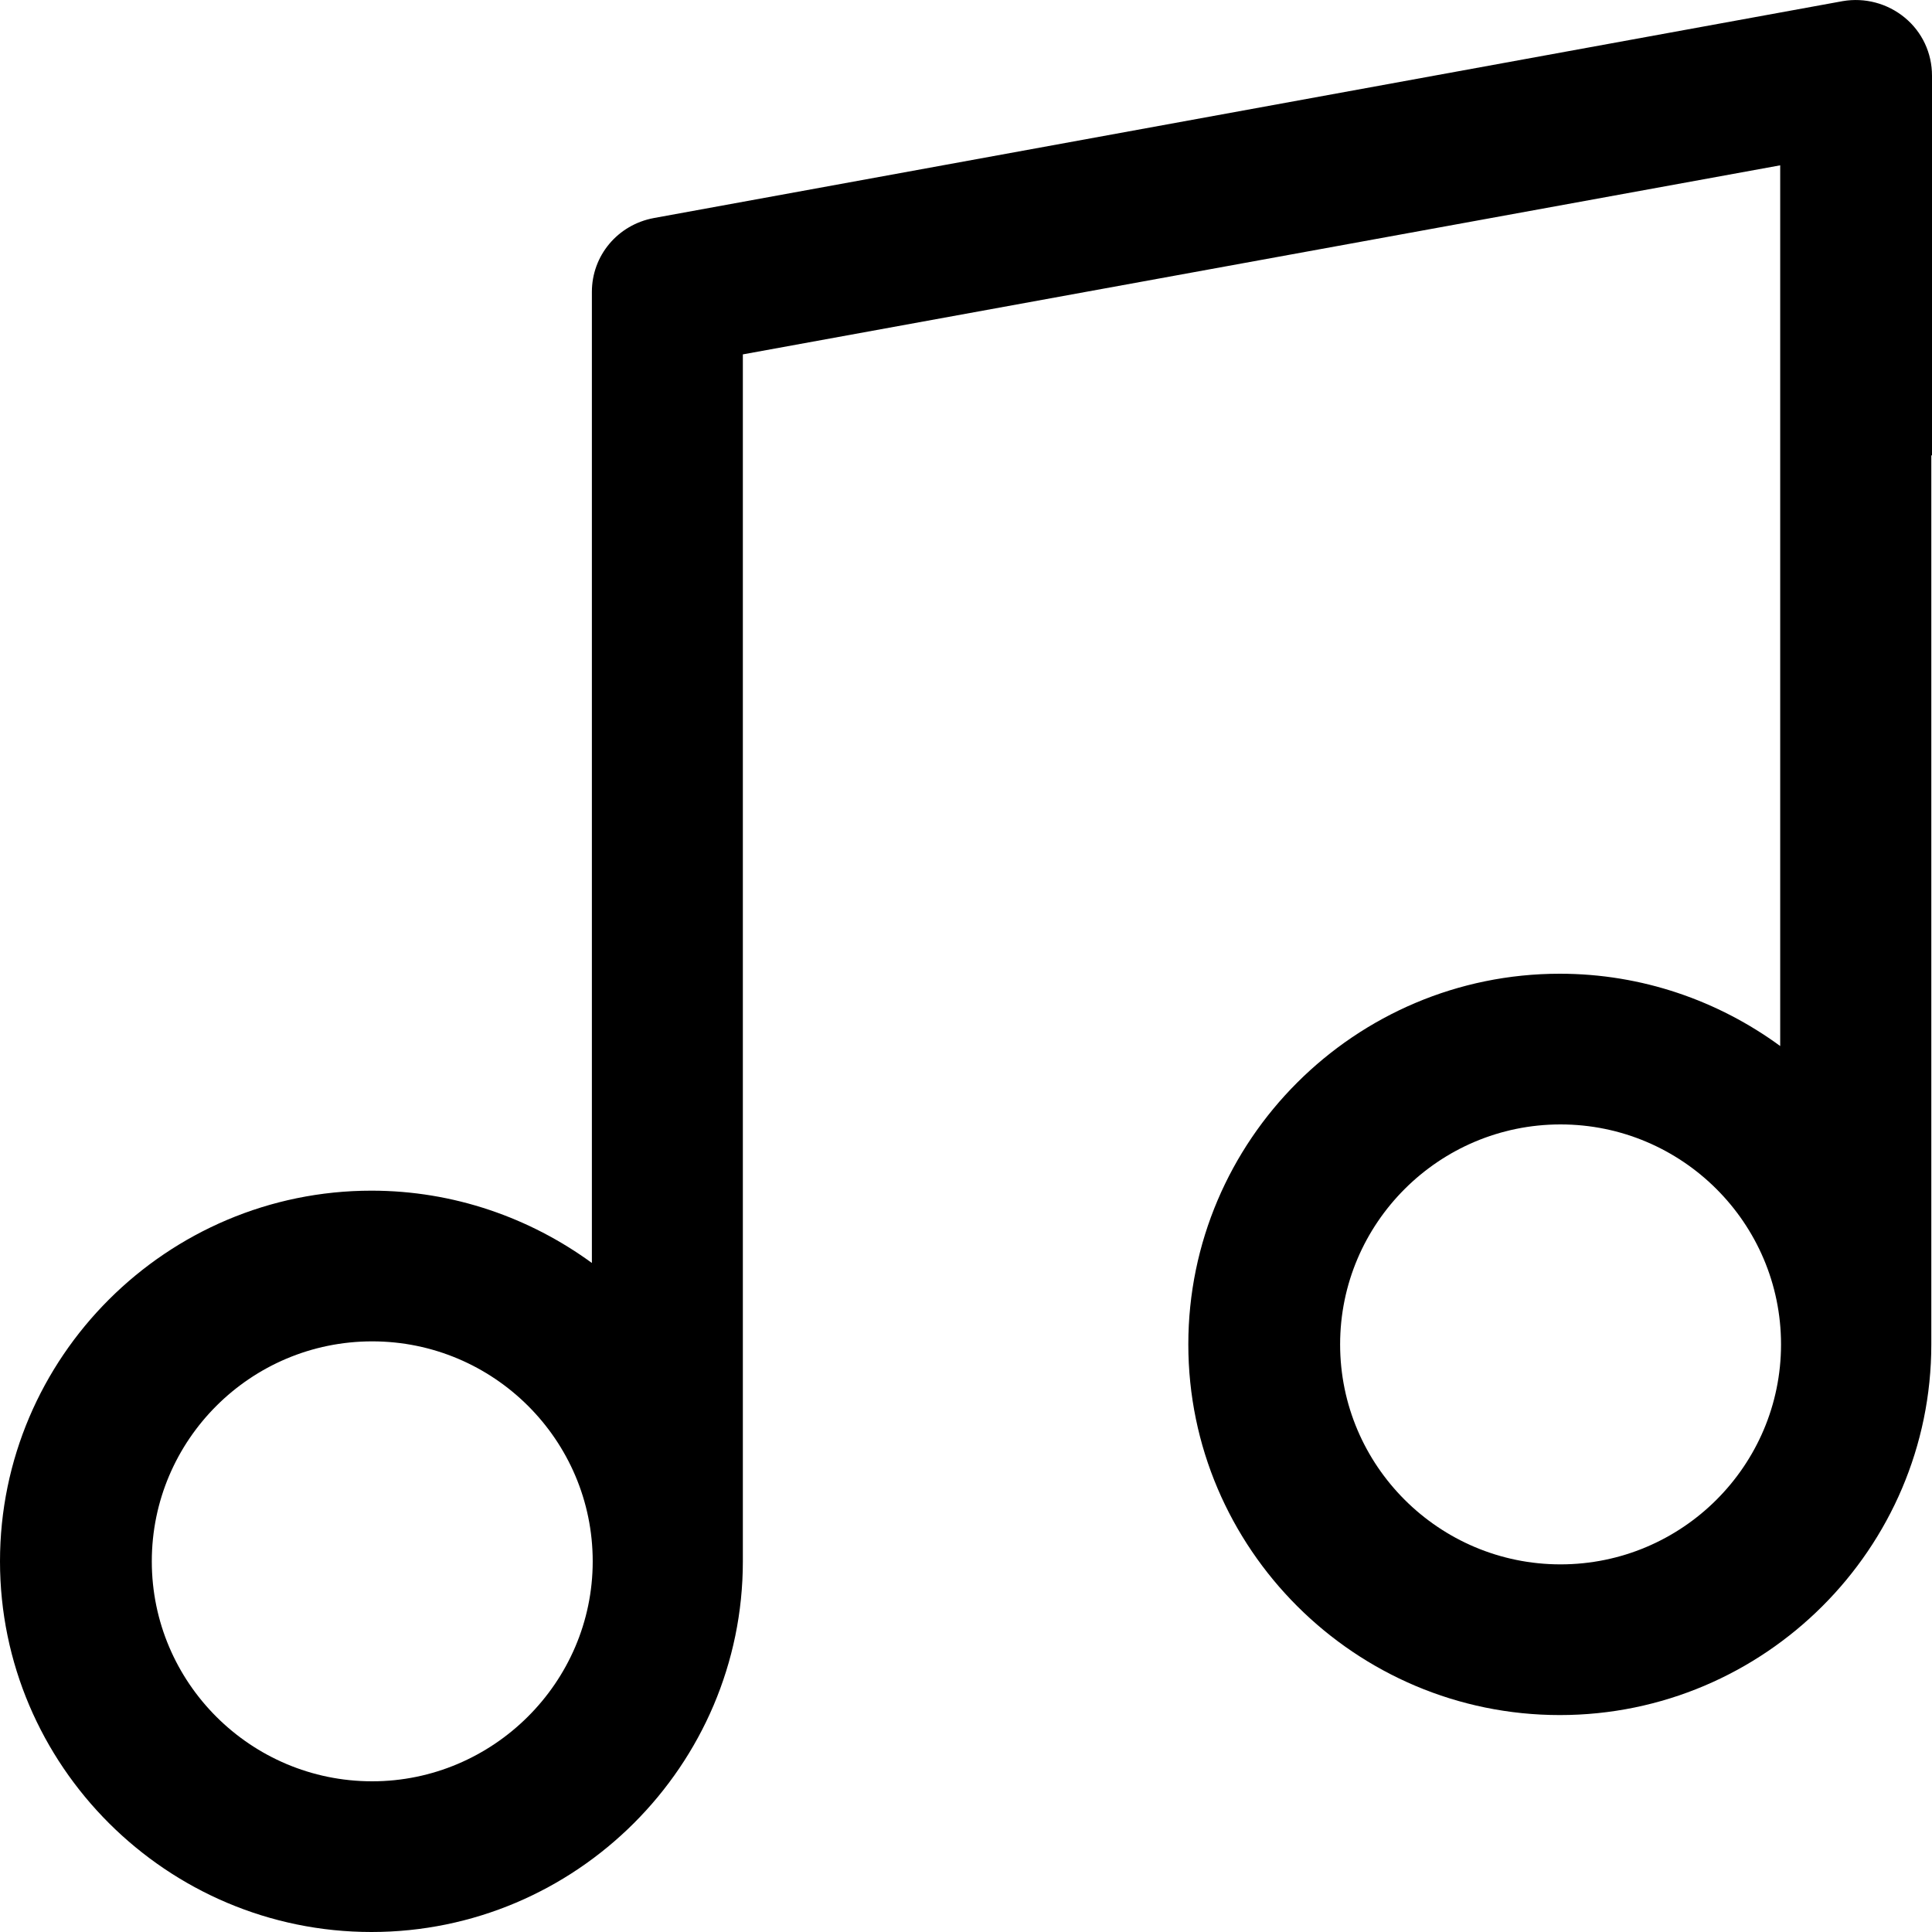 <svg width="14" height="14" viewBox="0 0 14 14" xmlns="http://www.w3.org/2000/svg">
<path d="M14 3.3V0.548C14 0.385 13.929 0.232 13.803 0.128C13.677 0.024 13.513 -0.019 13.354 0.008L4.738 1.58C4.475 1.629 4.289 1.853 4.289 2.115V4.921V9.152C3.841 8.825 3.288 8.628 2.692 8.628C1.209 8.628 0 9.835 0 11.314C0 12.793 1.209 14 2.692 14C4.174 14 5.383 12.793 5.383 11.314V5.38L9.142 4.665L12.9 3.95V7.58C12.452 7.252 11.899 7.056 11.303 7.056C9.82 7.056 8.611 8.262 8.611 9.742C8.611 11.221 9.82 12.428 11.303 12.428C12.786 12.428 13.995 11.221 13.995 9.742V3.3C14 3.3 14 3.3 14 3.3ZM2.697 12.908C1.816 12.908 1.1 12.193 1.1 11.314C1.1 10.435 1.816 9.72 2.697 9.72C3.578 9.72 4.295 10.435 4.295 11.314C4.295 12.193 3.572 12.908 2.697 12.908ZM5.383 5.38V2.568L12.9 1.198V3.95L9.142 4.665L5.383 5.38ZM11.308 11.336C10.428 11.336 9.711 10.621 9.711 9.742C9.711 8.863 10.428 8.148 11.308 8.148C12.189 8.148 12.906 8.863 12.906 9.742C12.906 10.621 12.189 11.336 11.308 11.336Z"/>
</svg>
